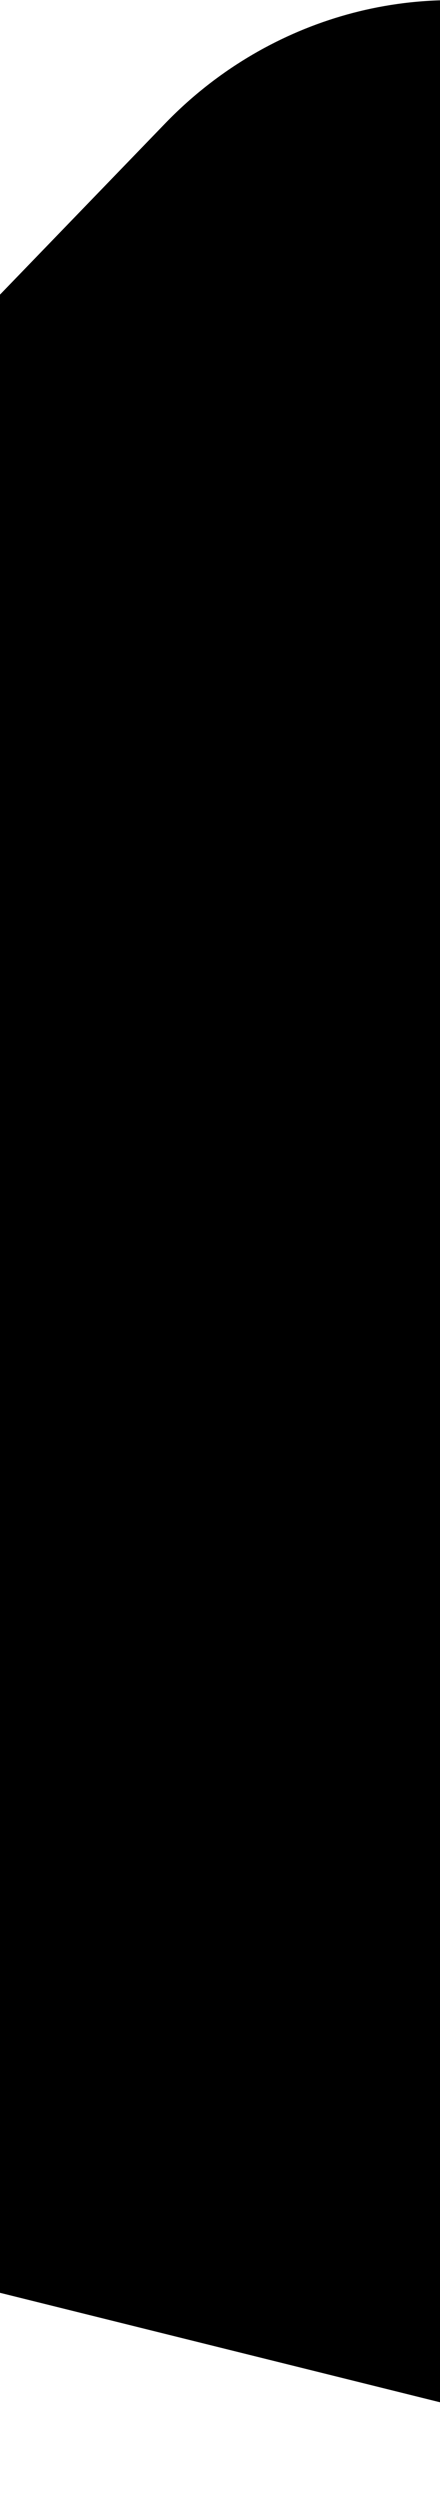 <svg width="360" height="2045" viewBox="0 0 360 2045" fill="none" xmlns="http://www.w3.org/2000/svg">
    <path d="M1456.99 1418.11L950.269 1943.2C869.061 2027.35 751.055 2062.27 640.673 2034.82L-48.1 1863.5C-158.482 1836.04 -244.443 1750.38 -273.622 1638.79L-455.669 942.383C-484.843 830.782 -452.789 710.199 -371.581 626.05L135.142 100.954C216.35 16.806 334.356 -18.115 444.738 9.338L1133.51 180.66C1243.89 208.112 1329.85 293.78 1359.03 405.371L1541.07 1101.78C1570.24 1213.38 1538.19 1333.96 1456.99 1418.11Z"
          fill="url(#bg-bottom-single-2-mobile)"/>
    <defs>
        <linearGradient id="bg-bottom-single-2-mobile" x1="419.642" y1="-3.726" x2="641.777" y2="1633.26"
                        gradientUnits="userSpaceOnUse">
            <stop stop-color="currentcolor" class="theme-tint-15"/>
            <stop offset="1" stop-color="currentcolor" class="theme-tint-15" stop-opacity="0"/>
        </linearGradient>
    </defs>
</svg>
